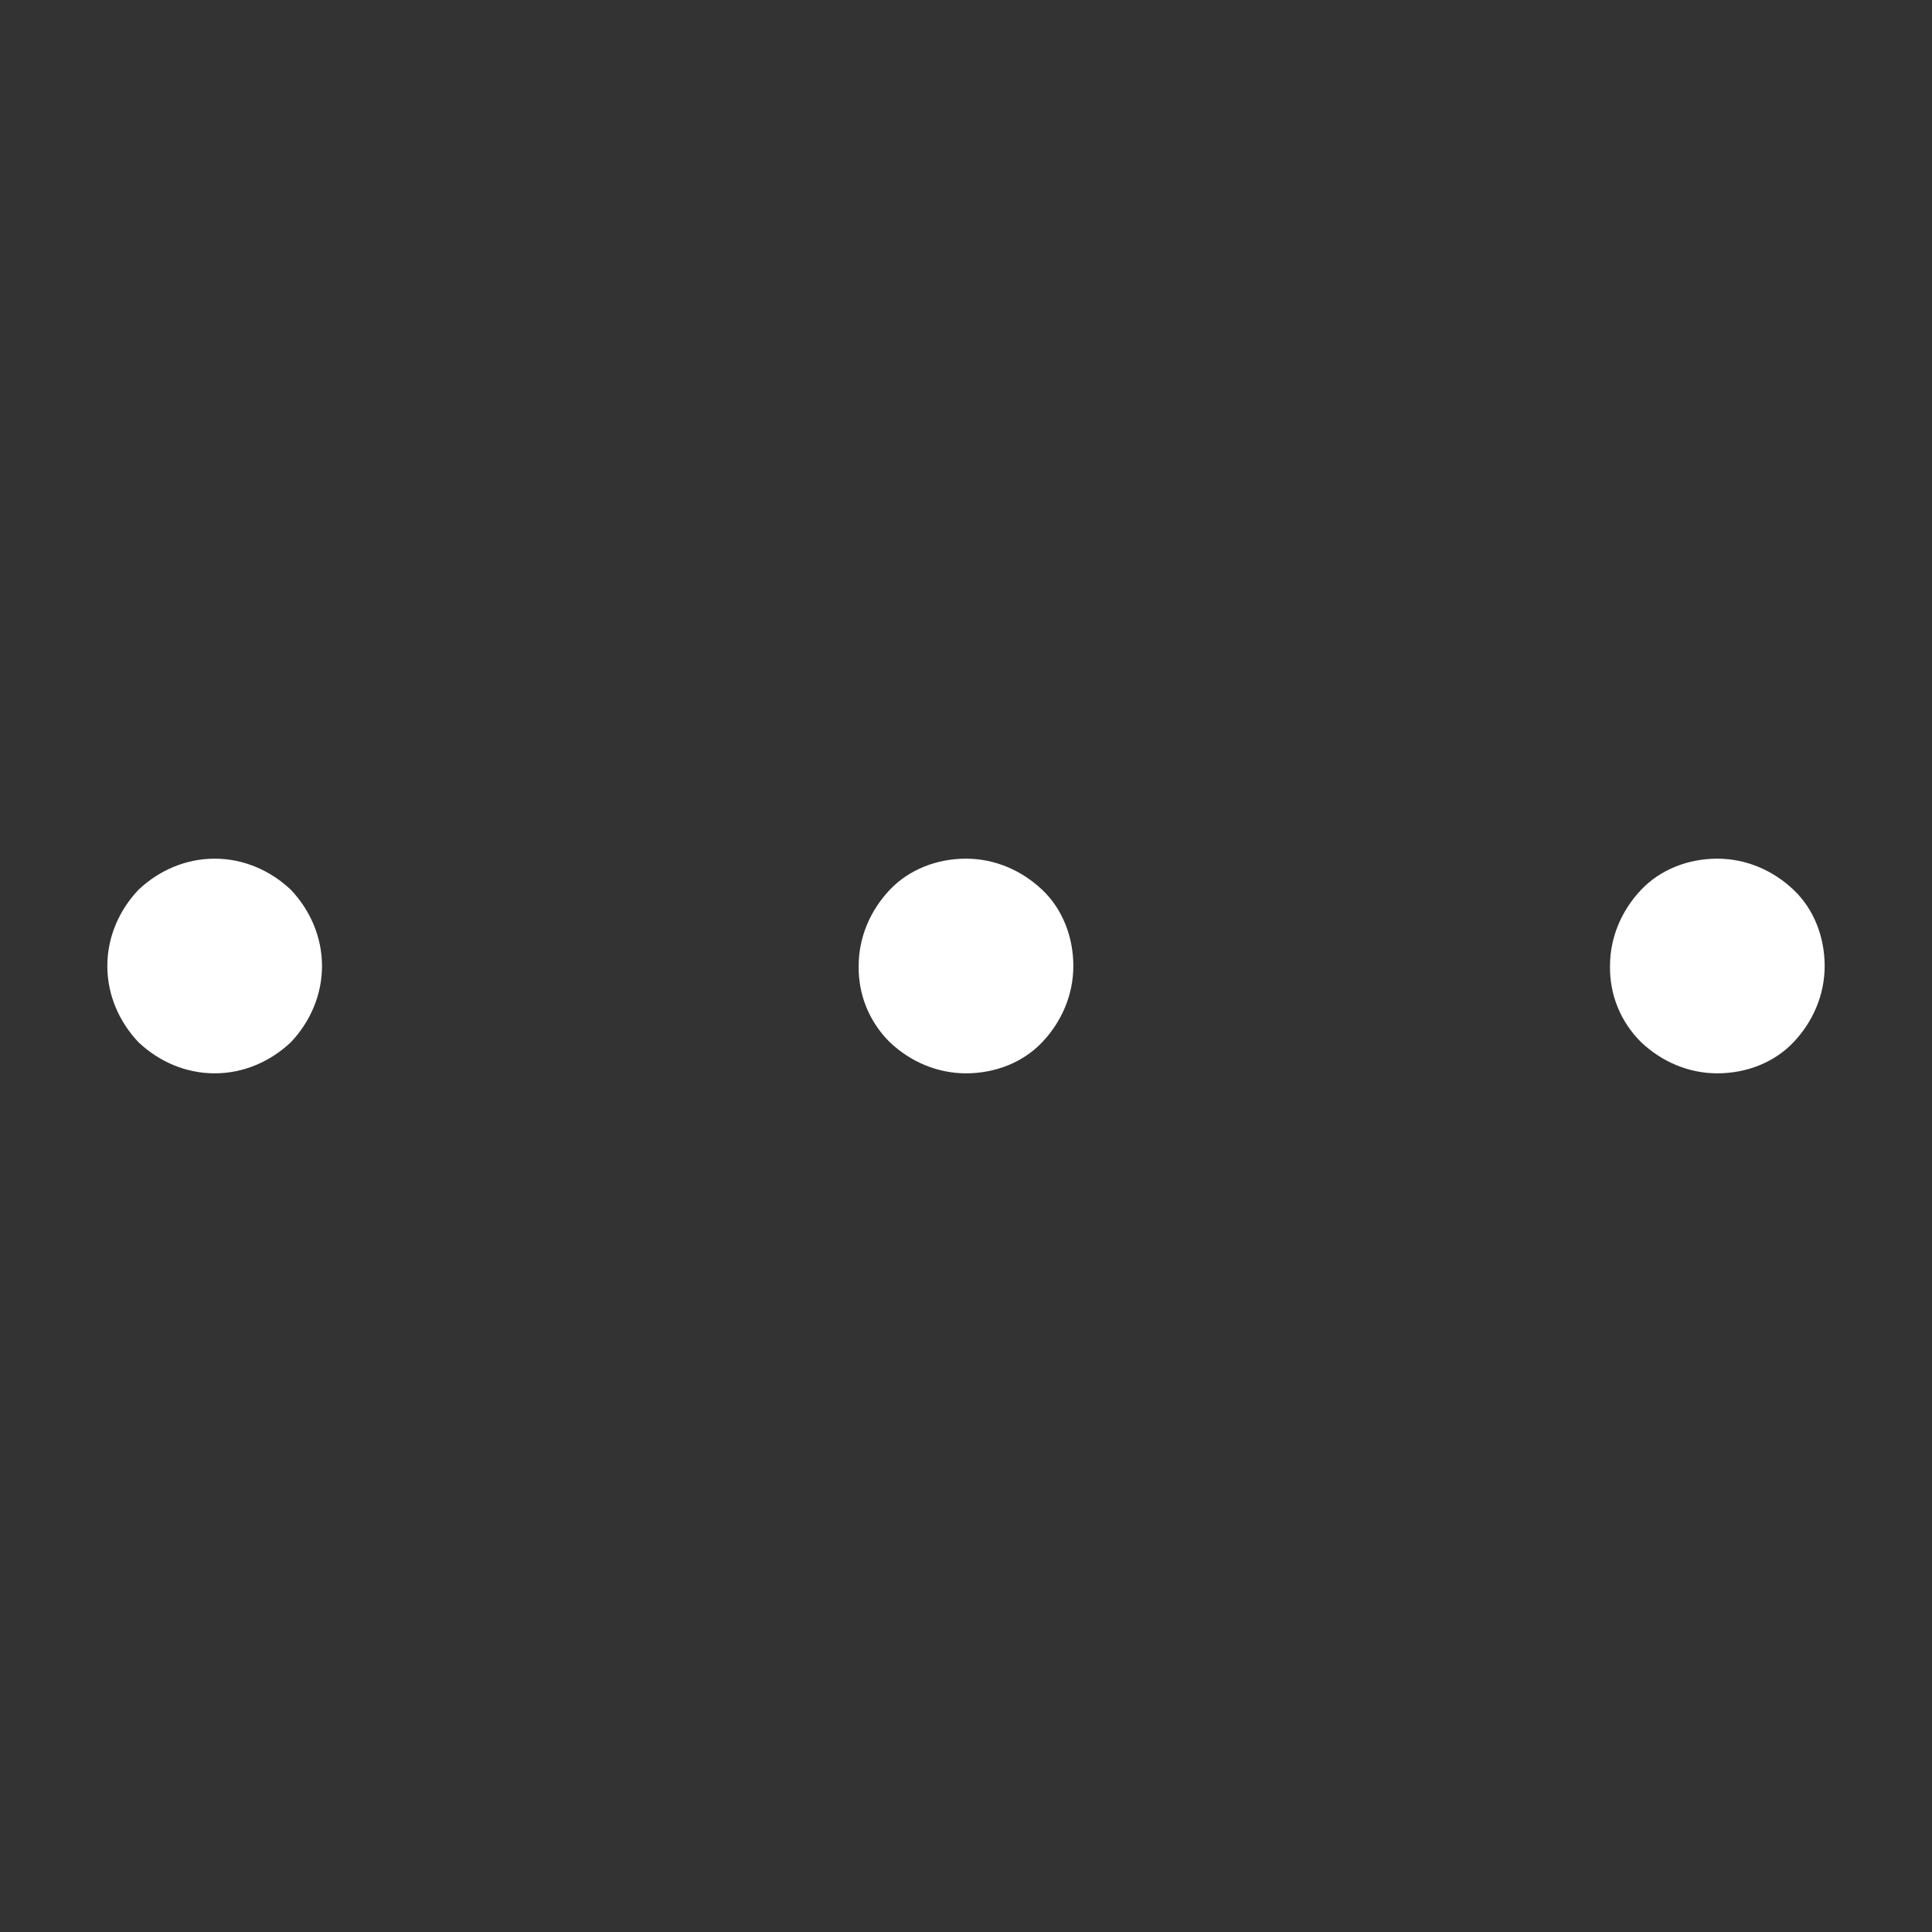 <svg width="18" height="18" viewBox="0 0 18 18" fill="none" xmlns="http://www.w3.org/2000/svg">
<rect x="0" y="0" width="18" height="18" fill="#333333" stroke="none"/>
<g id="bebra 4">
<path id="Vector" d="M3 9C3 9.27 2.89 9.52 2.71 9.71C2.52 9.89 2.27 10 2 10C1.73 10 1.48 9.89 1.29 9.71C1.11 9.52 1 9.27 1 9C1 8.73 1.11 8.48 1.29 8.29C1.48 8.11 1.73 8 2 8C2.27 8 2.52 8.11 2.71 8.29C2.89 8.48 3 8.73 3 9ZM10 9C10 9.27 9.89 9.52 9.71 9.71C9.53 9.9 9.27 10 9 10C8.73 10 8.48 9.89 8.29 9.71C8.196 9.617 8.122 9.507 8.072 9.385C8.022 9.263 7.998 9.132 8 9C8 8.73 8.11 8.48 8.29 8.29C8.47 8.1 8.73 8 9 8C9.27 8 9.52 8.11 9.71 8.29C9.9 8.47 10 8.73 10 9ZM17 9C17 9.27 16.89 9.52 16.71 9.71C16.53 9.9 16.27 10 16 10C15.73 10 15.48 9.89 15.29 9.71C15.196 9.617 15.122 9.507 15.072 9.385C15.022 9.263 14.998 9.132 15 9C15 8.73 15.11 8.48 15.29 8.29C15.47 8.1 15.73 8 16 8C16.27 8 16.52 8.11 16.71 8.29C16.9 8.47 17 8.73 17 9Z" fill="white"/>
</g>
</svg>
